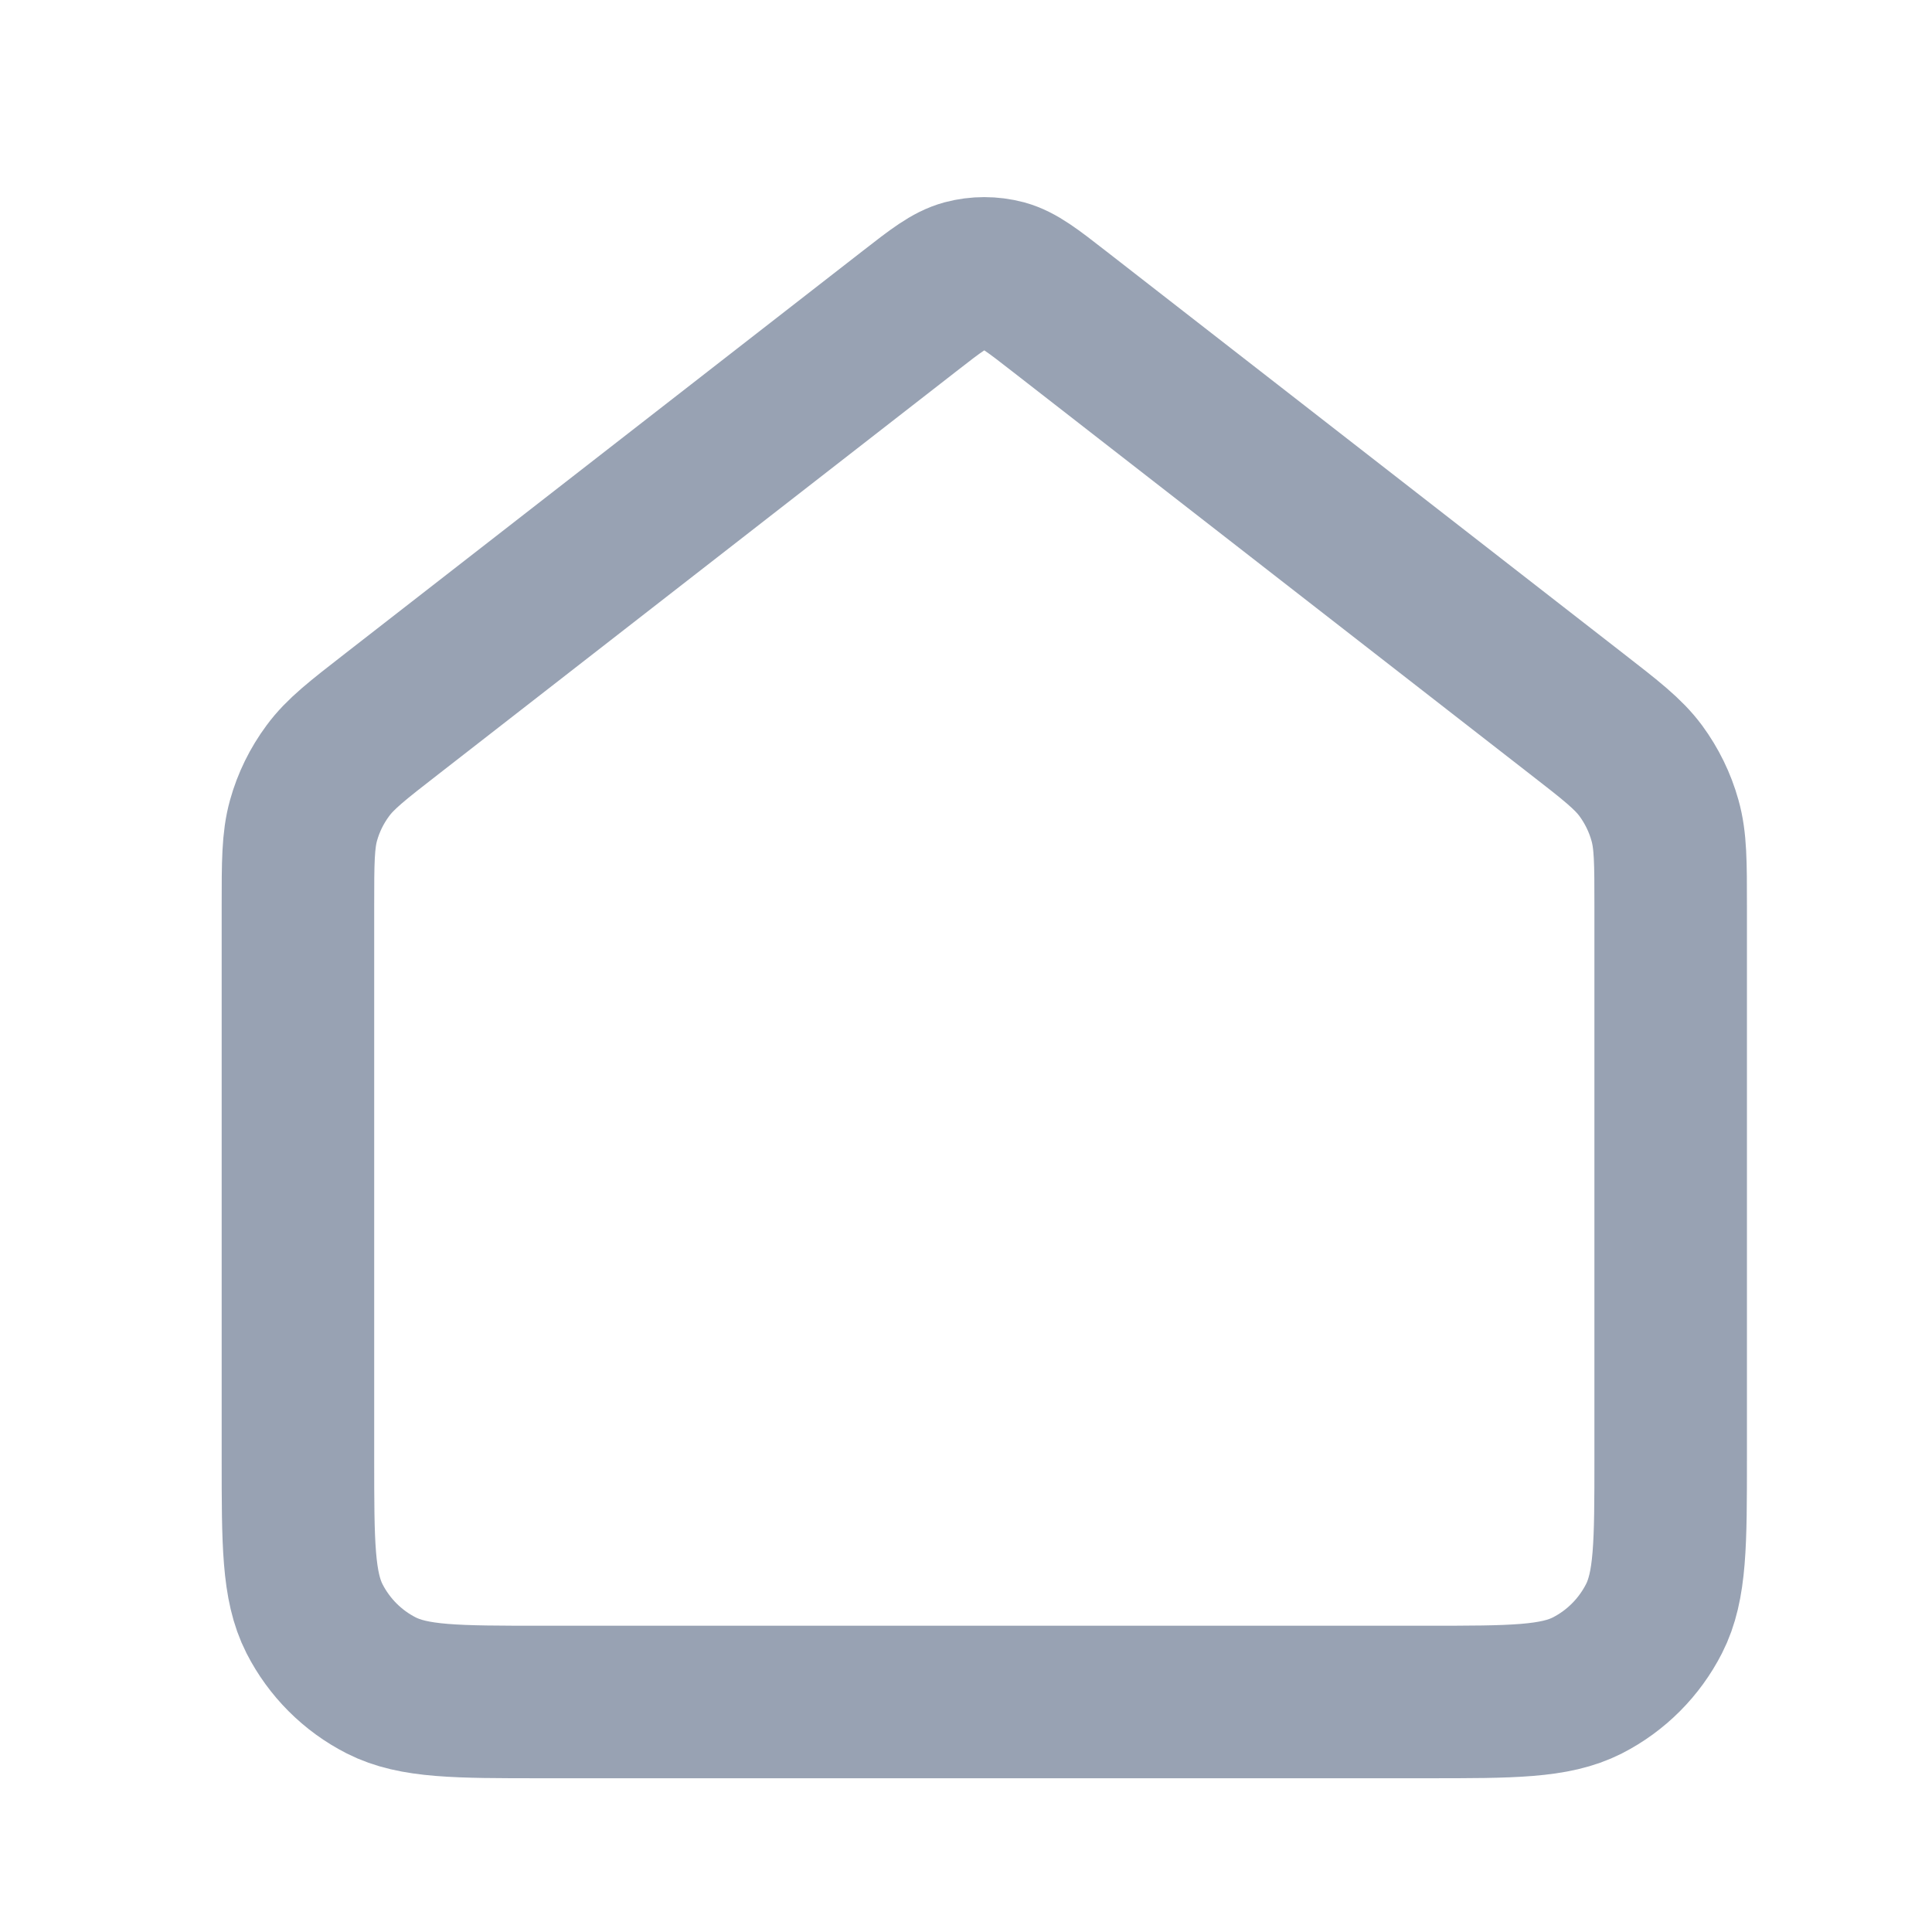 <svg width="19" height="19" viewBox="0 0 19 19" fill="none" xmlns="http://www.w3.org/2000/svg">
<path d="M2.93 8.912C2.93 8.481 2.93 8.266 2.985 8.068C3.034 7.892 3.115 7.727 3.224 7.58C3.346 7.414 3.516 7.282 3.856 7.018L8.943 3.061C9.206 2.856 9.338 2.754 9.484 2.714C9.612 2.68 9.747 2.68 9.876 2.714C10.021 2.754 10.153 2.856 10.416 3.061L15.503 7.018C15.843 7.282 16.013 7.414 16.136 7.58C16.244 7.727 16.325 7.892 16.374 8.068C16.43 8.266 16.43 8.481 16.43 8.912V14.338C16.43 15.178 16.43 15.598 16.266 15.919C16.122 16.201 15.893 16.431 15.611 16.575C15.29 16.738 14.87 16.738 14.03 16.738H5.33C4.49 16.738 4.07 16.738 3.749 16.575C3.466 16.431 3.237 16.201 3.093 15.919C2.93 15.598 2.93 15.178 2.93 14.338V8.912Z" stroke="#98A2B3" stroke-width="1.5" stroke-linecap="round" stroke-linejoin="round"/>
</svg>

